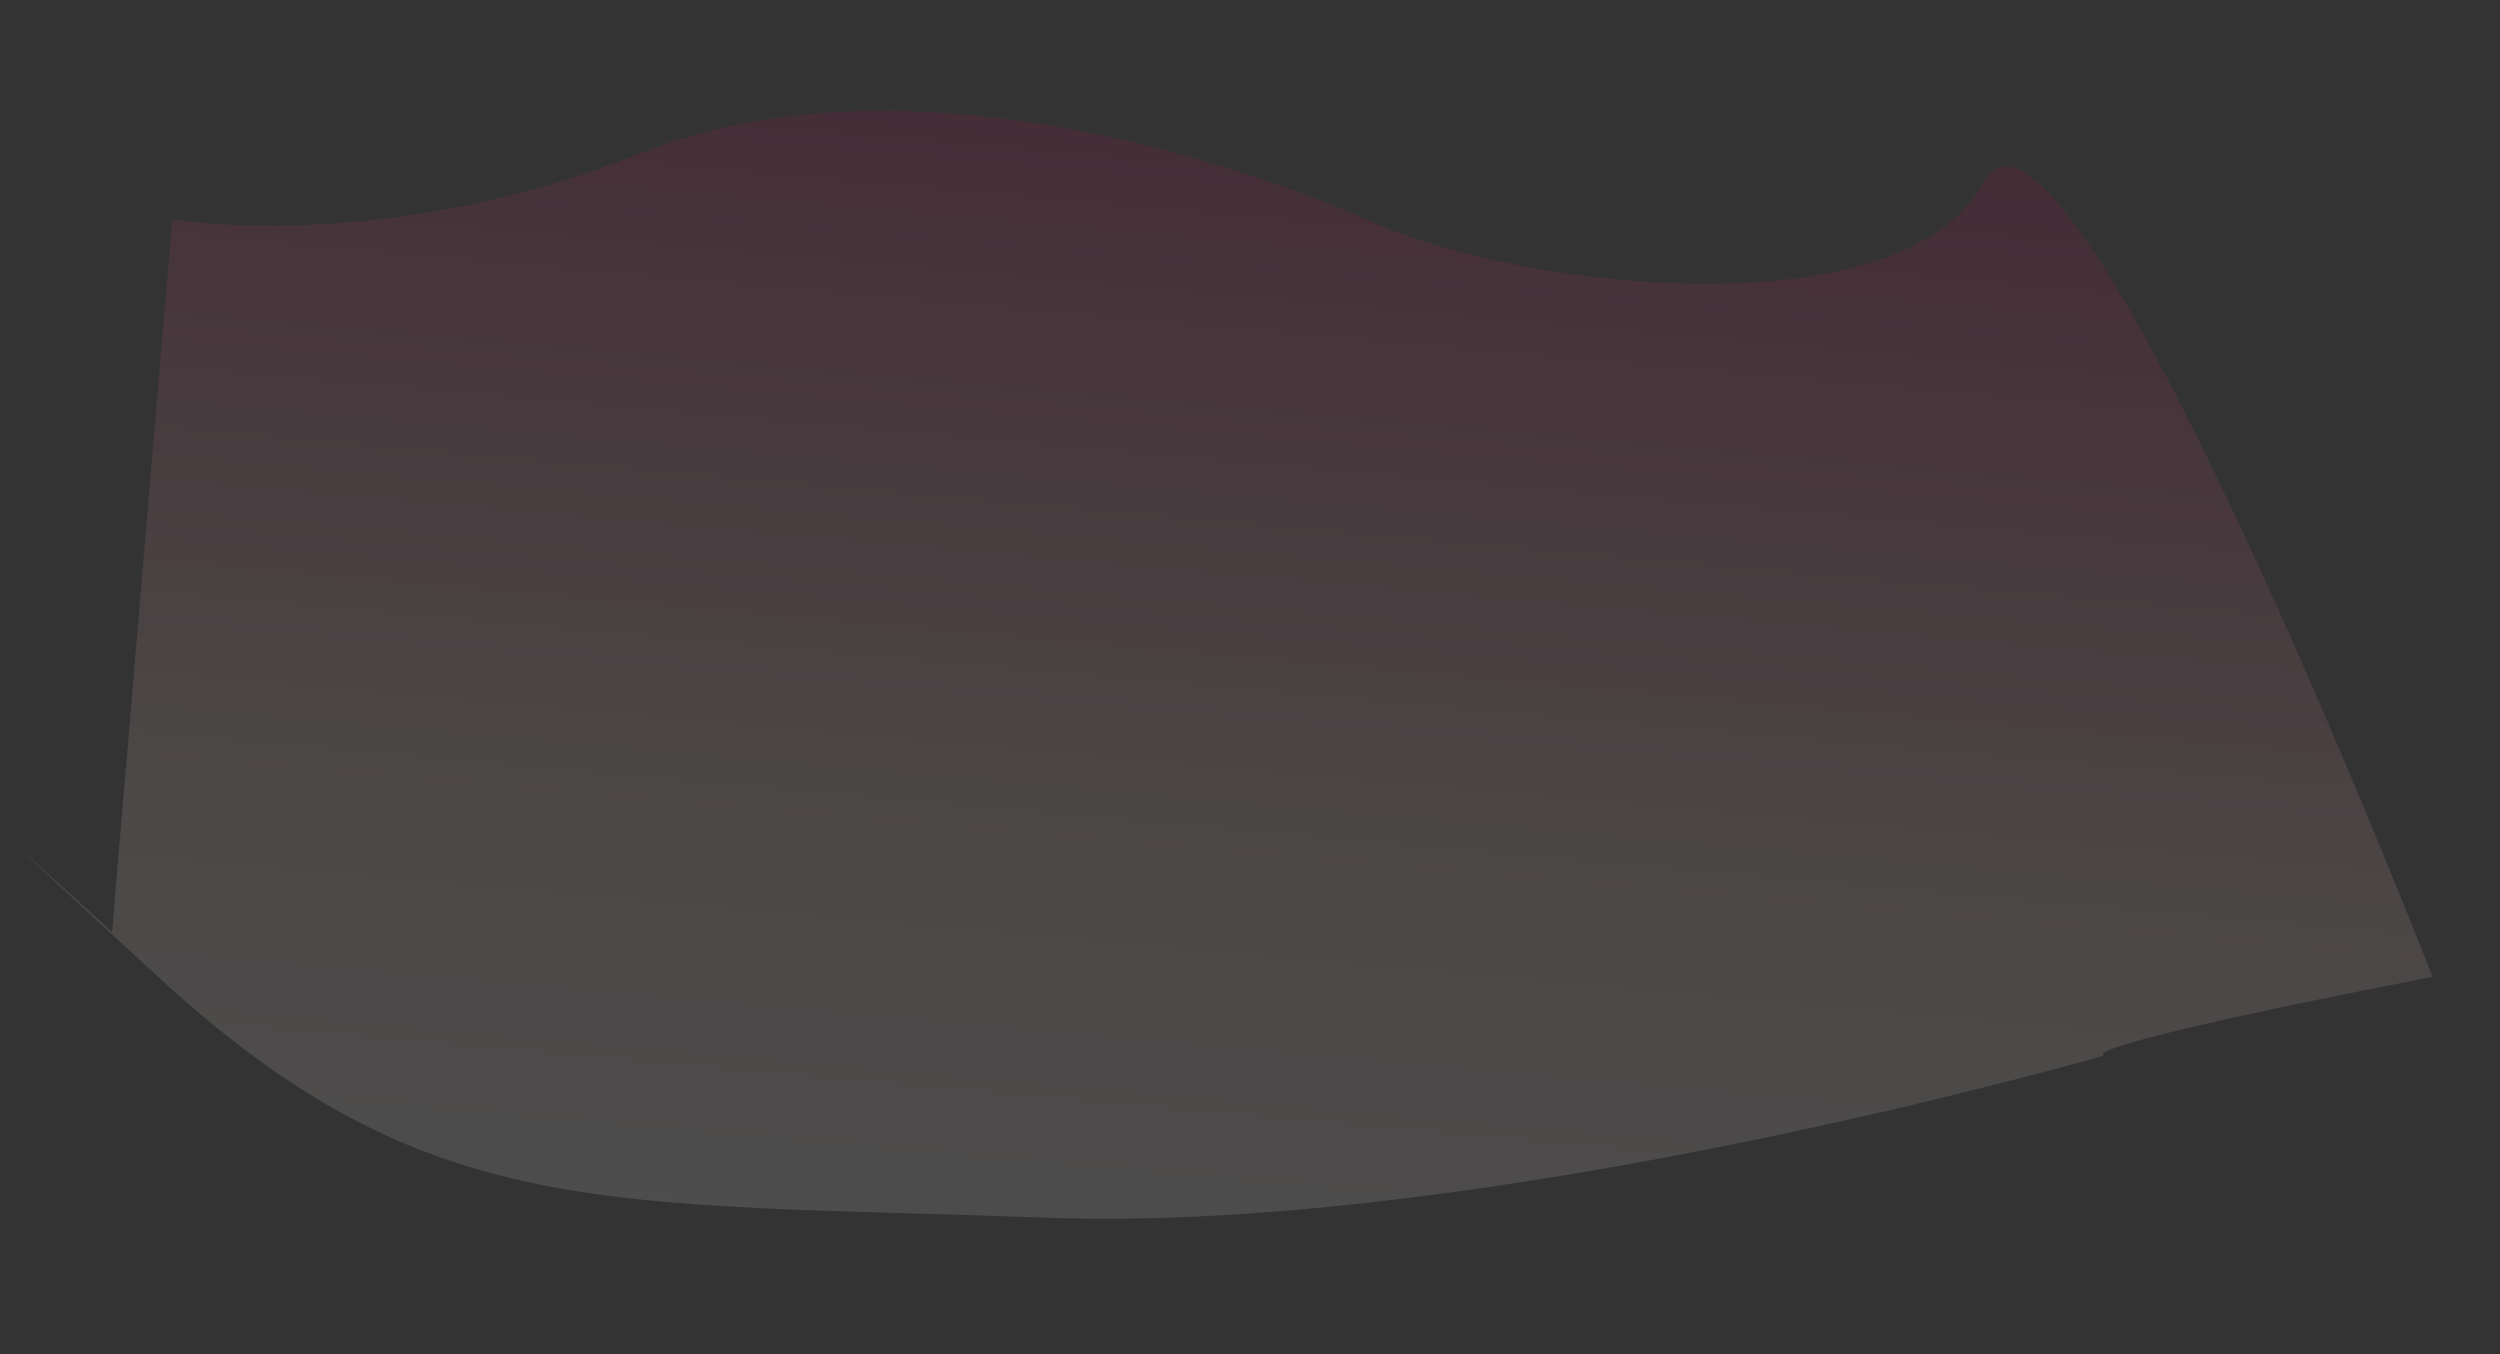 <svg xmlns="http://www.w3.org/2000/svg" xmlns:xlink="http://www.w3.org/1999/xlink" width="2861.938" height="1550.056" viewBox="0 0 2861.938 1550.056"><rect x="0" y="0" width="2861.938" height="1550.056" fill="#333333" stroke="none"/><defs><style>.a{opacity:0.13;fill:url(#a);}</style><linearGradient id="a" x1="0.5" y1="1" x2="0.5" gradientUnits="objectBoundingBox"><stop offset="0" stop-color="#fff"/><stop offset="0.388" stop-color="#f2cfca"/><stop offset="1" stop-color="#be0950"/></linearGradient></defs><path class="a" d="M2757.849,874.517C2342.463,993.4,2390.772,997.1,2390.772,997.1s-685.03,264.735-1188.93,290.181-706.106,70.138-1037.862-185.831S106.5,1054.6,106.5,1054.6l-2.295-818.714S351.891,255.362,630.4,114.151s664.525-56.5,844.554,5.44,612.688,71.873,691.722-106.373S2757.849,874.517,2757.849,874.517Z" transform="matrix(0.996, 0.087, -0.087, 0.996, 113.944, 7.31)"/></svg>